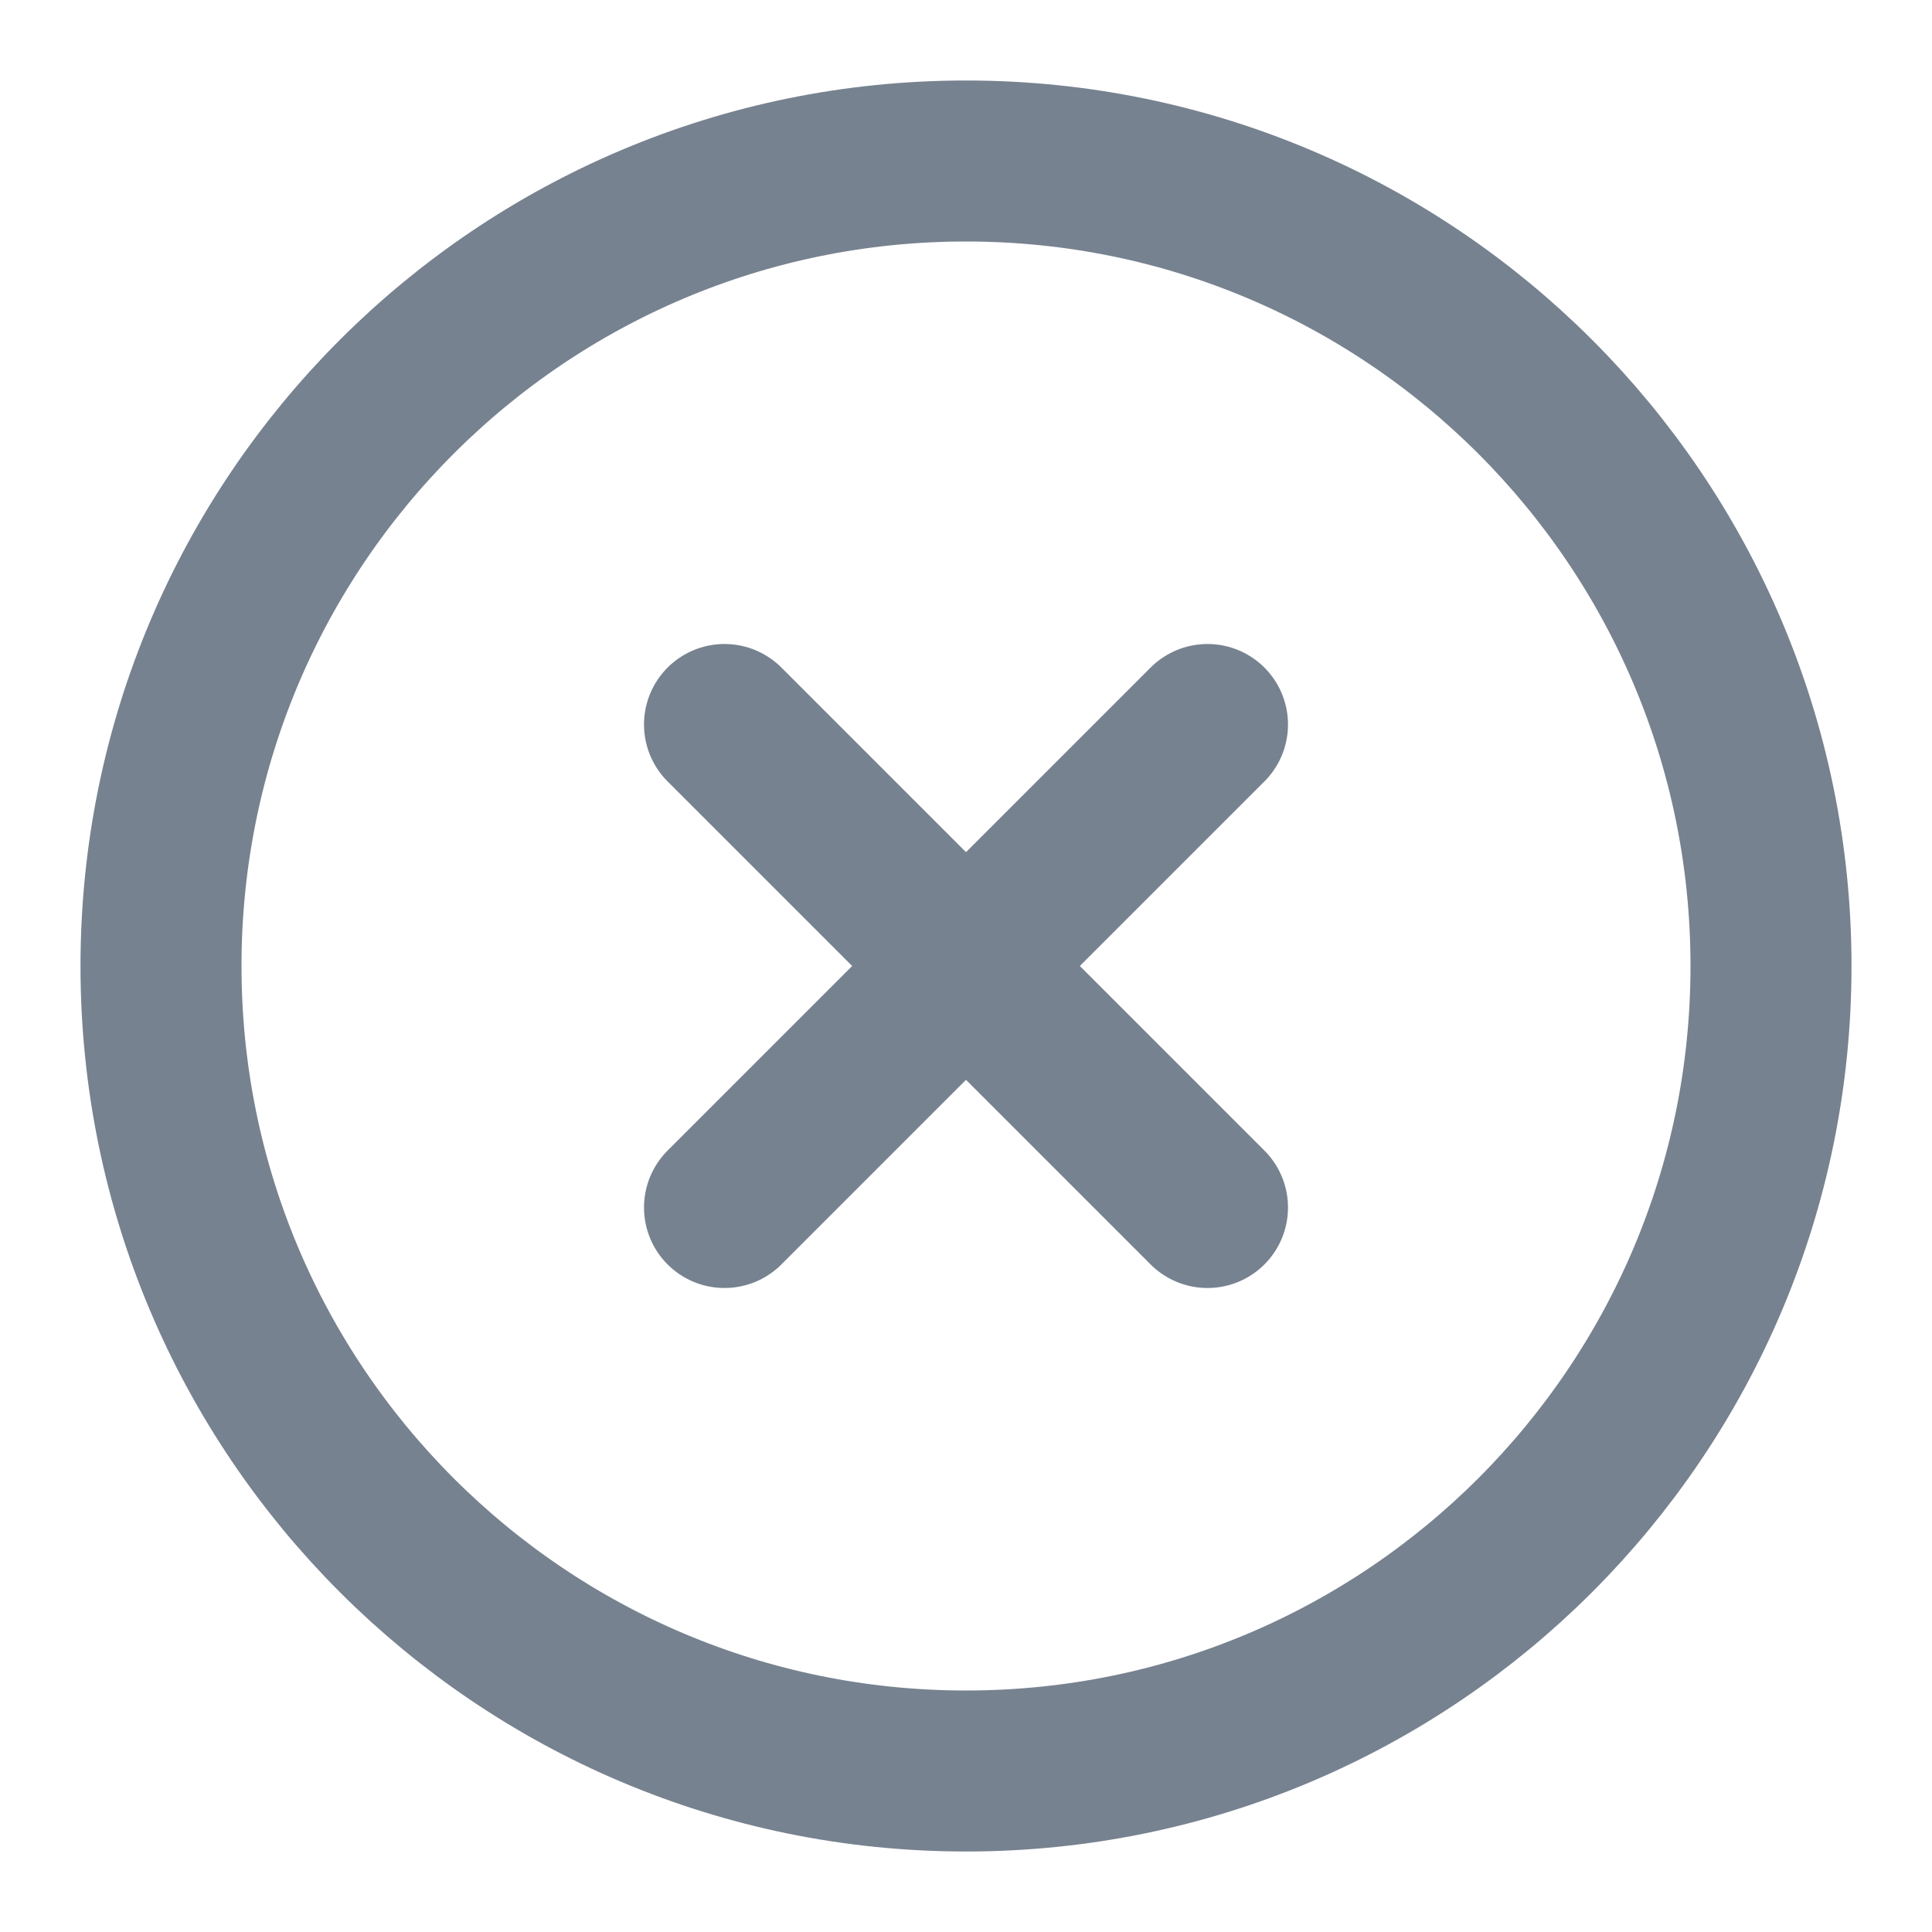 <svg width="24" height="24" viewBox="0 0 24 24" fill="none" xmlns="http://www.w3.org/2000/svg">
<path d="M12 22C17.523 22 22 17.523 22 12C22 6.477 17.523 2 12 2C6.477 2 2 6.477 2 12C2 17.523 6.477 22 12 22Z" stroke="#778290" stroke-width="2" stroke-linecap="round" stroke-linejoin="round"/>
<path d="M15 9L9 15" stroke="#778290" stroke-width="2" stroke-linecap="round" stroke-linejoin="round"/>
<path d="M9 9L15 15" stroke="#778290" stroke-width="2" stroke-linecap="round" stroke-linejoin="round"/>
</svg>
